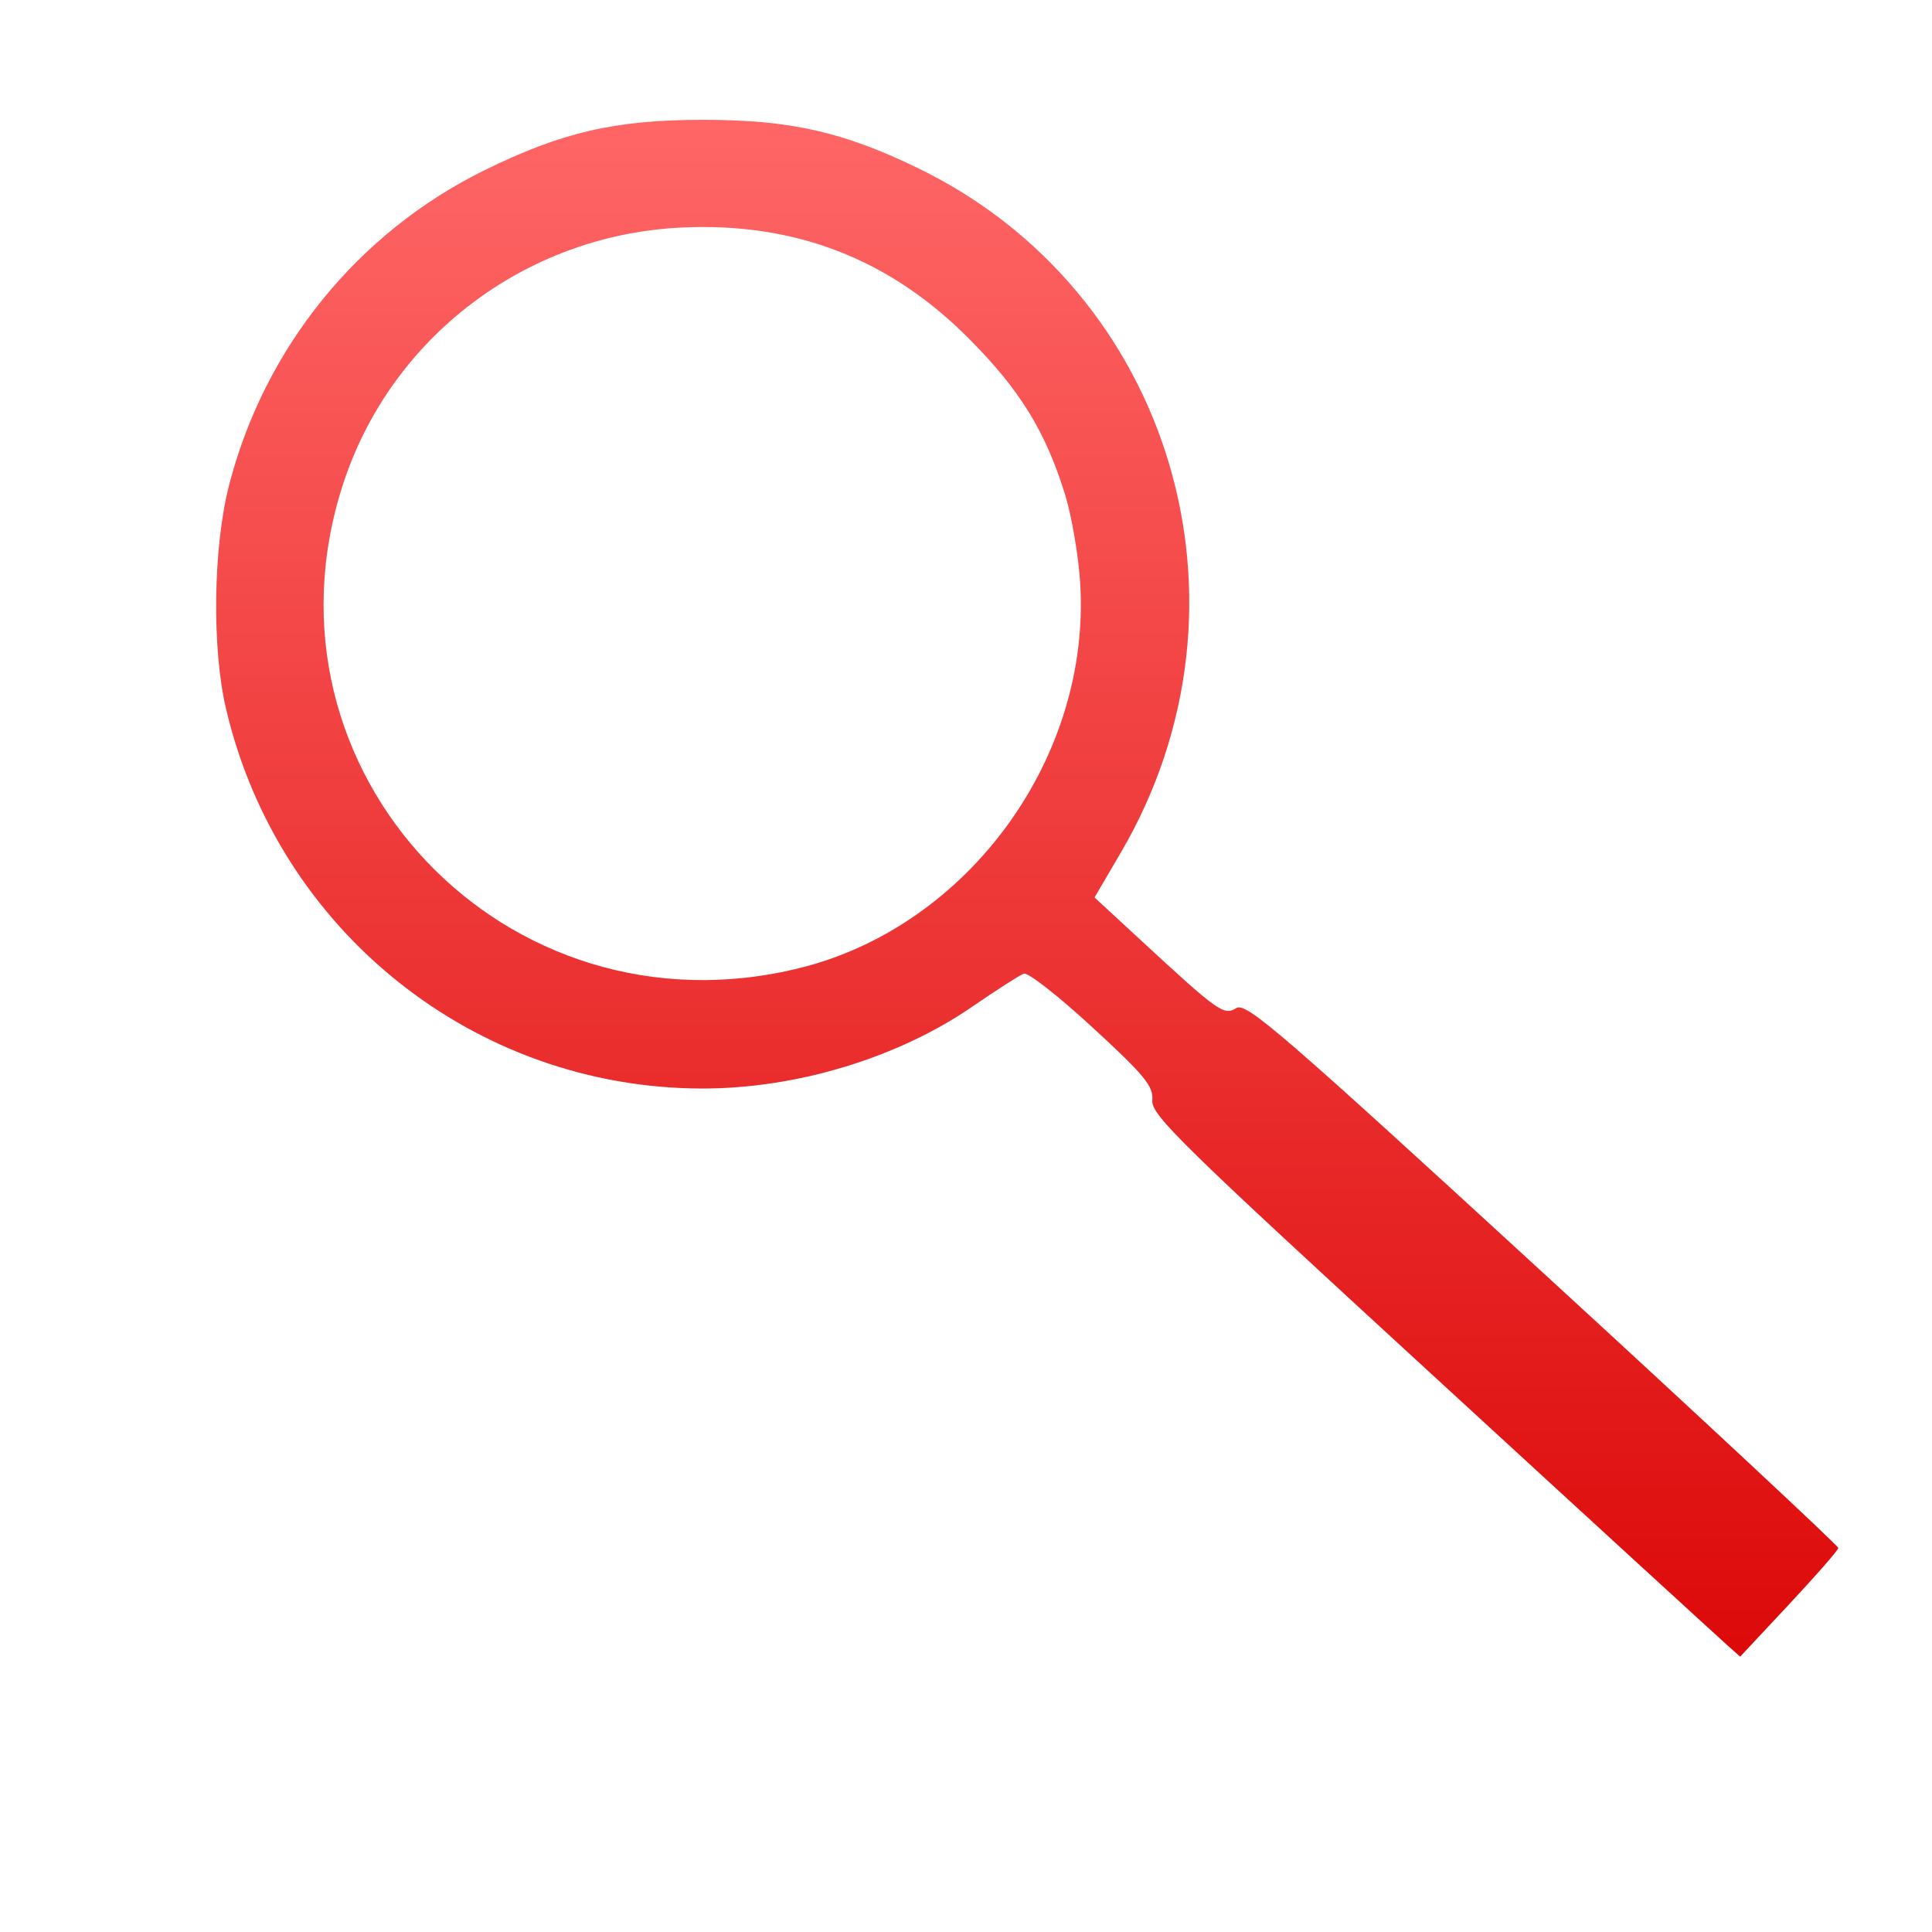 <svg xmlns="http://www.w3.org/2000/svg" xmlns:xlink="http://www.w3.org/1999/xlink" width="64" height="64" viewBox="0 0 64 64" version="1.1">
<defs> <linearGradient id="linear0" gradientUnits="userSpaceOnUse" x1="0" y1="0" x2="0" y2="1" gradientTransform="matrix(55.992,0,0,56,4.004,4)"> <stop offset="0" style="stop-color:#ff6666;stop-opacity:1;"/> <stop offset="1" style="stop-color:#d90000;stop-opacity:1;"/> </linearGradient> </defs>
<g id="surface1">
<path style=" stroke:none;fill-rule:nonzero;fill:url(#linear0);fill-opacity:1;" d="M 59.266 53.145 L 57.645 54.879 L 57.215 54.496 C 56.977 54.285 52.578 50.258 47.453 45.547 C 39.07 37.852 38.133 36.934 38.172 36.449 C 38.211 35.984 37.93 35.633 36.191 34.035 C 35.07 33 34.051 32.203 33.914 32.254 C 33.777 32.305 33.02 32.789 32.23 33.332 C 29.746 35.047 26.383 36.062 23.258 36.059 C 15.742 36.047 9.238 30.871 7.496 23.516 C 7.012 21.496 7.059 18.137 7.586 16.082 C 8.754 11.531 11.844 7.715 16.031 5.648 C 18.609 4.379 20.367 3.969 23.301 3.969 C 26.148 3.969 27.91 4.359 30.379 5.555 C 38.82 9.625 41.926 20.02 37.145 28.215 L 36.258 29.73 L 37.773 31.129 C 40.371 33.531 40.539 33.648 40.953 33.395 C 41.277 33.191 42.391 34.152 51.113 42.16 C 56.5 47.102 60.898 51.211 60.895 51.277 C 60.895 51.352 60.16 52.188 59.266 53.145 Z M 35.289 16.406 C 34.645 14.312 33.793 12.922 32.117 11.238 C 29.473 8.566 26.316 7.352 22.551 7.539 C 17.387 7.793 12.93 11.191 11.355 16.066 C 8.297 25.539 16.738 34.477 26.48 32.07 C 32.074 30.691 36.152 25.094 35.781 19.301 C 35.727 18.414 35.504 17.113 35.289 16.406 Z M 35.289 16.406 "/>
</g>
</svg>
